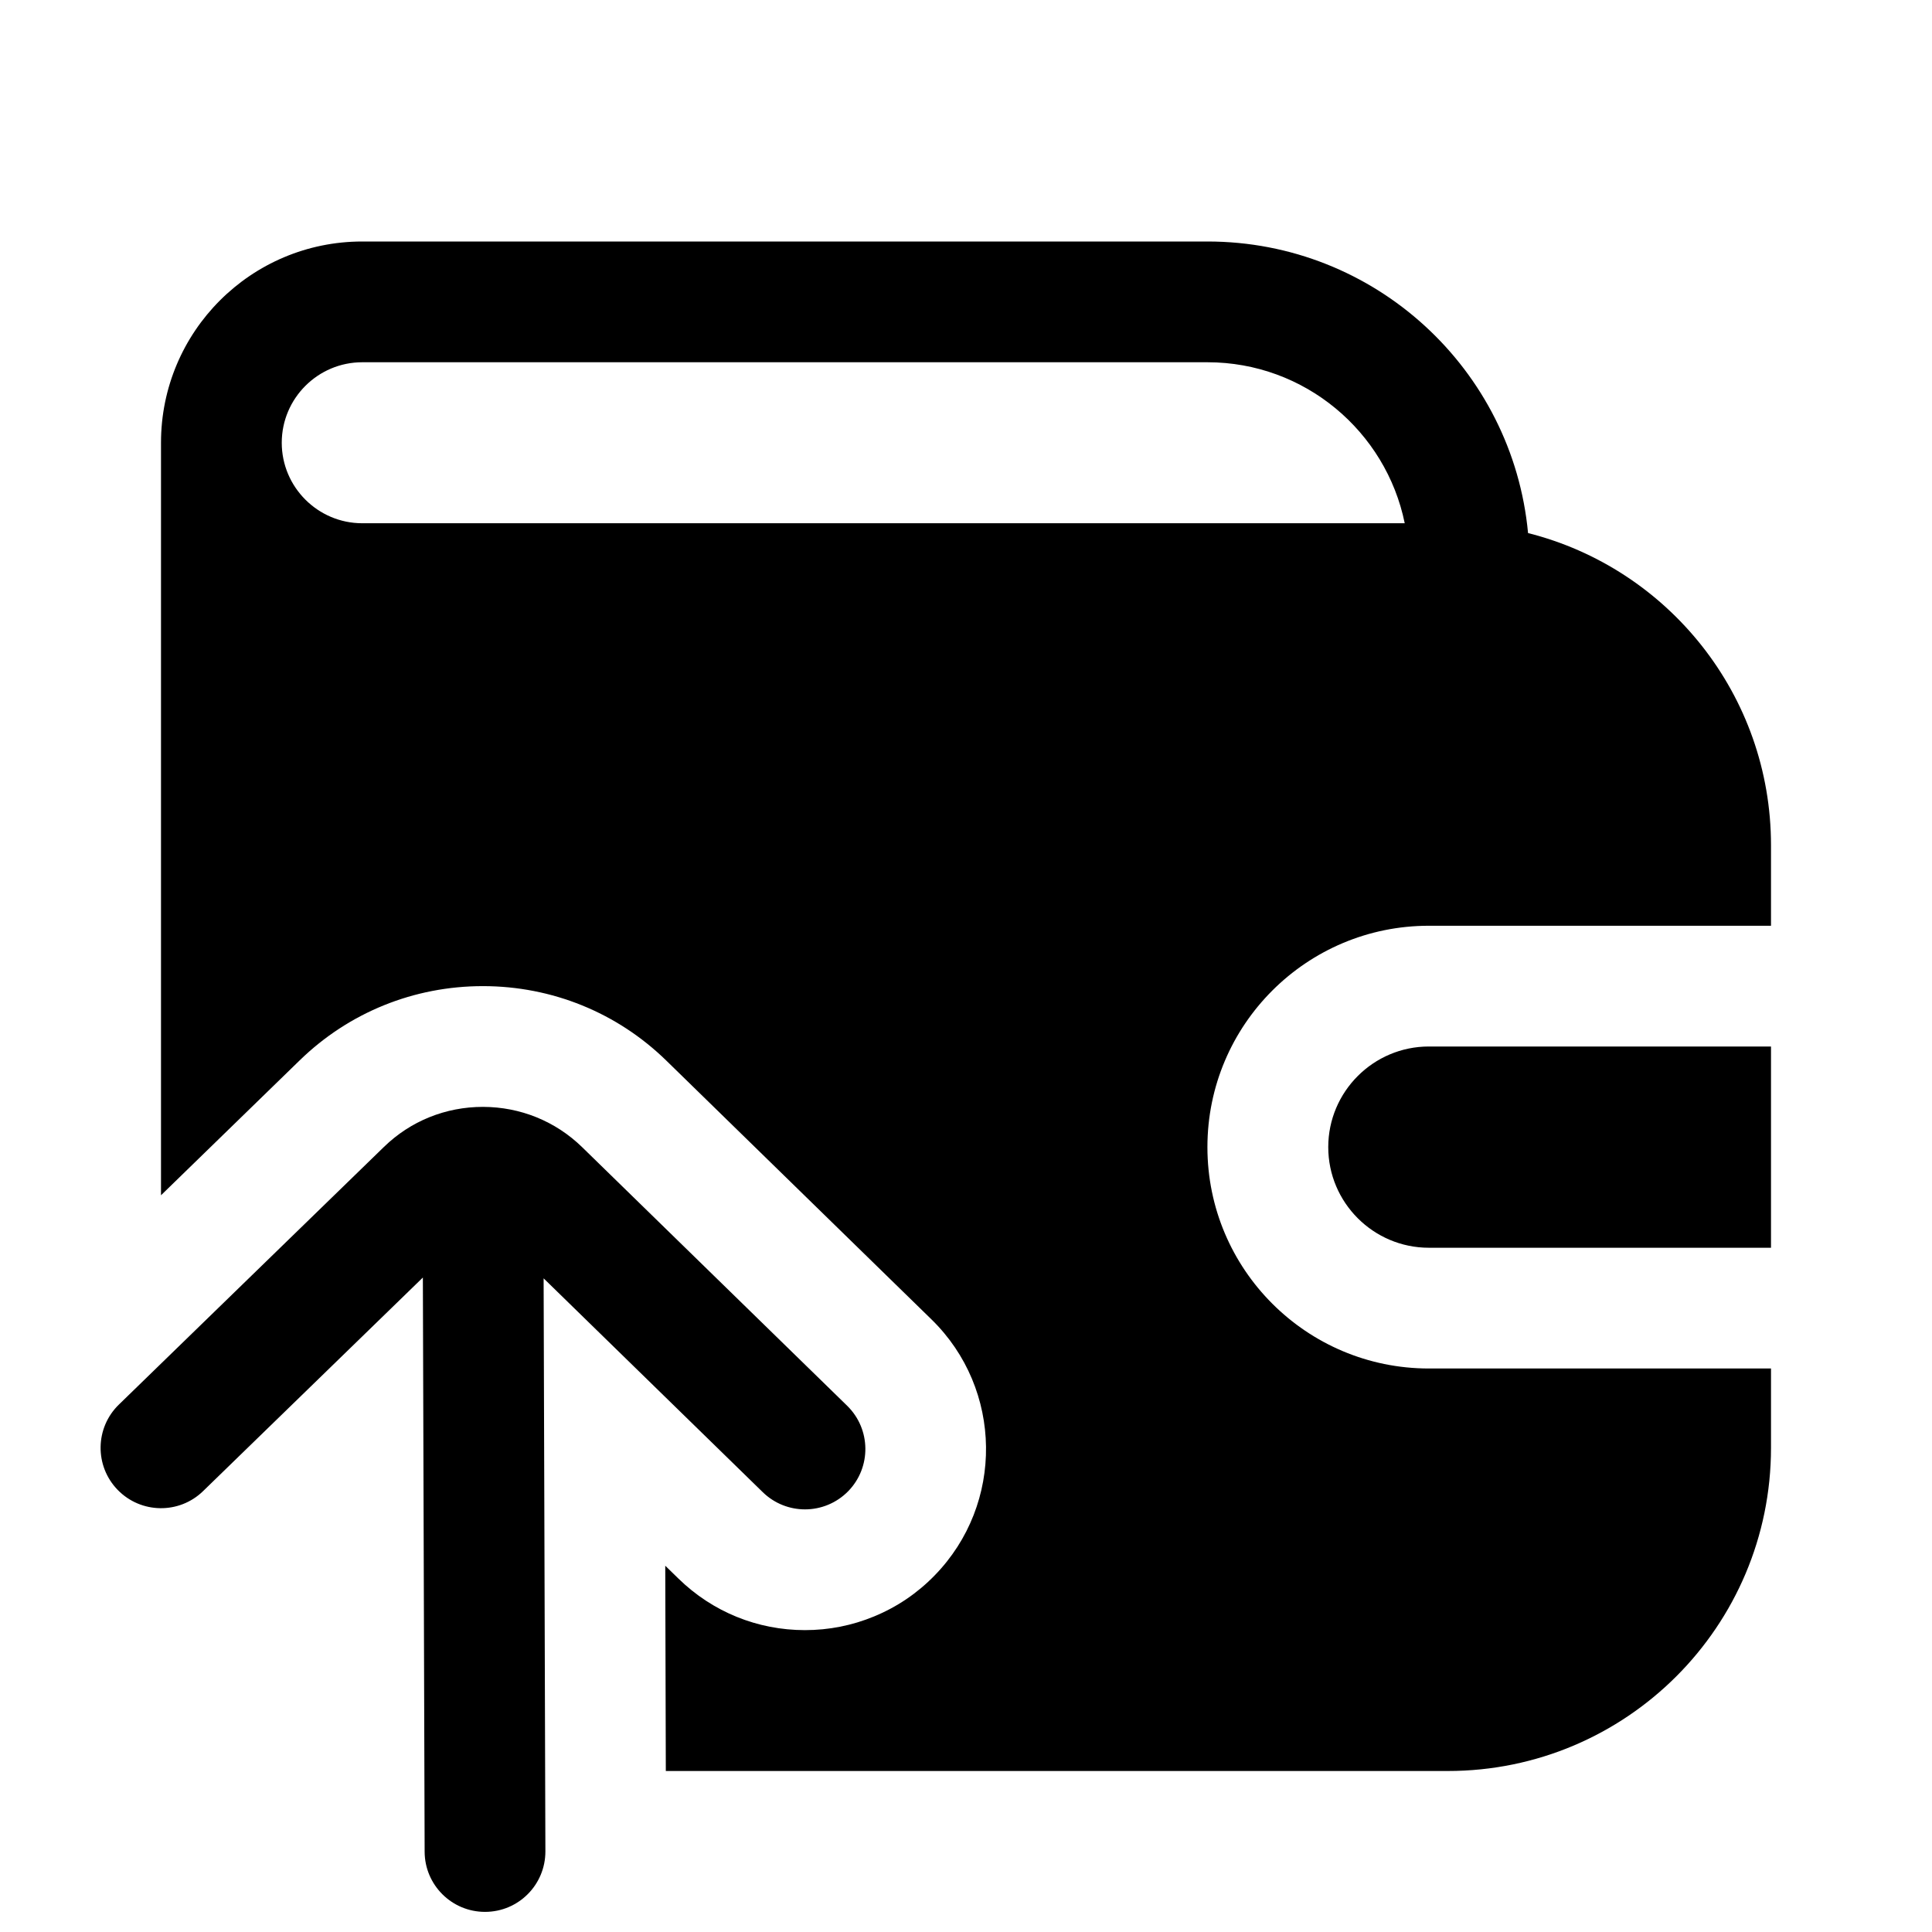 <svg width="24" height="24" viewBox="0 0 24 24" fill="none" xmlns="http://www.w3.org/2000/svg">
<path fill-rule="evenodd" clip-rule="evenodd" d="M15 4.5C16.207 4.5 17.218 5.36 17.45 6.5H7H4.5C3.949 6.5 3.5 6.051 3.5 5.5C3.5 4.949 3.949 4.5 4.5 4.5H15ZM2 10V14.848L3.724 13.171C4.335 12.577 5.143 12.25 5.998 12.25H6.002C6.858 12.251 7.666 12.579 8.277 13.175L11.571 16.39C12.459 17.256 12.477 18.683 11.61 19.571C11.395 19.792 11.142 19.963 10.858 20.08C10.585 20.193 10.296 20.25 9.999 20.25C9.409 20.25 8.851 20.023 8.428 19.61L8.264 19.45L8.271 22H17.985C20.202 22 22 20.203 22 17.985V17H17.75C16.231 17 14.999 15.769 14.999 14.25C14.999 12.731 16.231 11.5 17.75 11.5H17.75H22V10.5C22 8.63 20.717 7.059 18.982 6.622C18.792 4.59 17.082 3 15 3H4.5C3.119 3 2 4.119 2 5.5V7V10ZM16.5 14.25C16.5 14.939 17.061 15.5 17.75 15.5H22V13H17.75C17.061 13 16.5 13.561 16.5 14.25ZM10.524 17.463L7.23 14.249C6.9 13.928 6.464 13.751 6 13.75H5.999C5.536 13.75 5.1 13.926 4.77 14.247L1.477 17.448C1.18 17.736 1.173 18.211 1.462 18.508C1.751 18.805 2.226 18.812 2.523 18.523L5.253 15.87L5.275 23.002C5.276 23.416 5.612 23.75 6.025 23.75H6.027C6.442 23.749 6.776 23.412 6.775 22.998L6.753 15.88L9.476 18.537C9.622 18.679 9.811 18.75 10 18.75C10.195 18.75 10.39 18.674 10.537 18.524C10.826 18.227 10.82 17.753 10.524 17.463Z" fill="black"/>
</svg>

